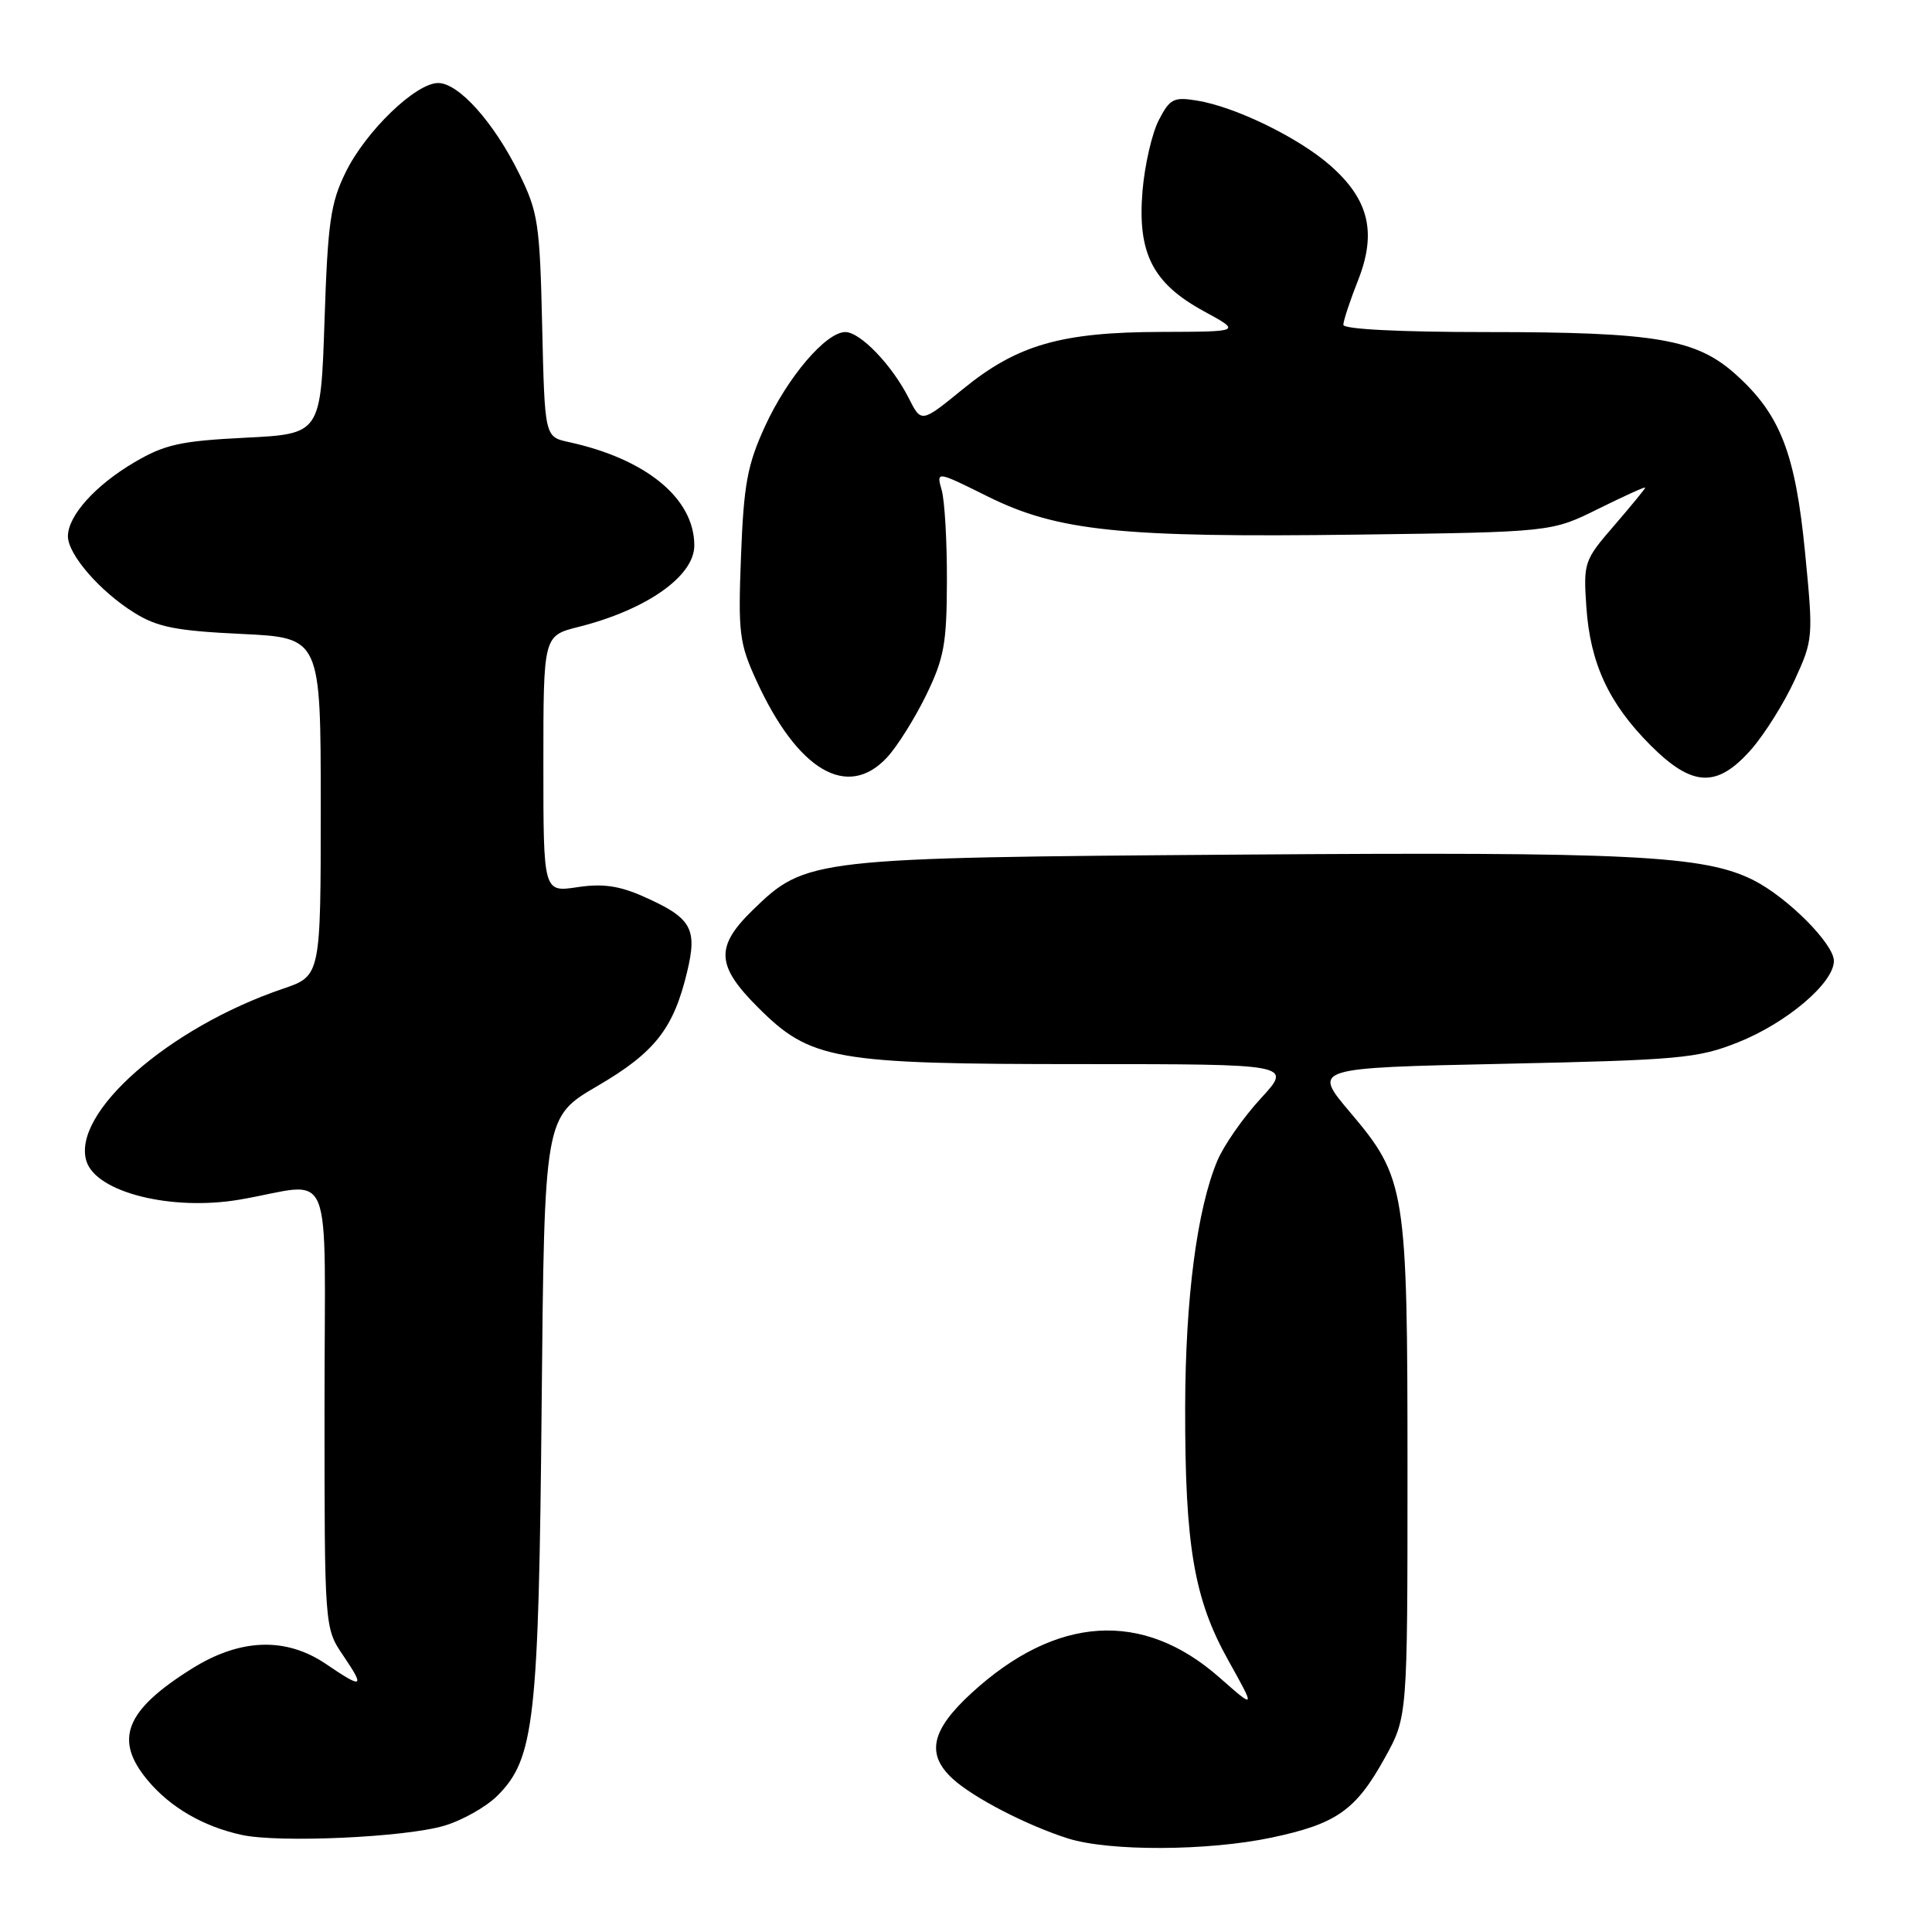 <?xml version="1.0" encoding="UTF-8" standalone="no"?>
<!DOCTYPE svg PUBLIC "-//W3C//DTD SVG 1.1//EN" "http://www.w3.org/Graphics/SVG/1.1/DTD/svg11.dtd" >
<svg xmlns="http://www.w3.org/2000/svg" xmlns:xlink="http://www.w3.org/1999/xlink" version="1.1" viewBox="0 0 256 256">
 <g >
 <path fill="currentColor"
d=" M 168.50 243.49 C 177.10 241.67 179.66 239.87 183.50 232.92 C 186.50 227.50 186.50 227.50 186.50 195.00 C 186.50 157.42 186.29 156.12 178.85 147.33 C 173.92 141.50 173.92 141.50 199.21 140.96 C 222.48 140.46 224.96 140.24 230.26 138.13 C 236.72 135.57 243.00 130.25 243.00 127.33 C 243.00 125.07 236.86 118.91 232.35 116.63 C 225.80 113.34 216.19 112.86 164.32 113.24 C 107.48 113.65 106.80 113.73 99.75 120.58 C 94.76 125.44 94.89 127.94 100.41 133.46 C 107.41 140.47 110.44 141.00 143.31 141.00 C 171.25 141.00 171.25 141.00 167.05 145.56 C 164.74 148.07 162.15 151.78 161.30 153.81 C 158.61 160.23 157.07 172.04 157.04 186.50 C 157.01 204.82 158.21 211.87 162.75 220.00 C 166.38 226.50 166.38 226.50 161.55 222.25 C 151.40 213.32 139.94 214.05 128.72 224.35 C 123.37 229.26 122.68 232.44 126.25 235.71 C 128.98 238.21 136.06 241.87 141.50 243.60 C 146.96 245.33 160.03 245.28 168.50 243.49 Z  M 58.89 241.91 C 61.28 241.20 64.44 239.41 65.92 237.93 C 70.81 233.04 71.38 228.01 71.77 186.26 C 72.13 148.01 72.13 148.01 79.13 143.92 C 86.76 139.47 89.24 136.32 91.04 128.81 C 92.44 123.00 91.64 121.62 85.23 118.78 C 82.03 117.36 79.82 117.05 76.48 117.56 C 72.00 118.23 72.00 118.23 72.00 101.23 C 72.00 84.24 72.00 84.24 76.65 83.07 C 85.67 80.80 92.00 76.35 92.00 72.28 C 92.00 66.05 85.64 60.81 75.34 58.57 C 72.18 57.88 72.18 57.88 71.84 43.19 C 71.53 29.60 71.30 28.09 68.79 23.00 C 65.44 16.21 60.78 11.00 58.06 11.00 C 55.09 11.00 48.49 17.36 45.81 22.81 C 43.80 26.89 43.43 29.47 43.00 42.50 C 42.50 57.50 42.50 57.50 32.50 58.00 C 23.92 58.43 21.84 58.89 17.82 61.25 C 12.63 64.30 9.00 68.34 9.00 71.06 C 9.00 73.47 13.25 78.37 17.79 81.19 C 20.85 83.10 23.33 83.59 32.00 84.00 C 42.50 84.50 42.50 84.50 42.50 106.90 C 42.50 129.31 42.50 129.31 37.50 131.01 C 22.35 136.16 9.44 147.50 11.46 153.88 C 12.77 158.00 22.71 160.49 31.73 158.96 C 44.52 156.78 43.00 153.09 43.00 186.39 C 43.00 215.72 43.00 215.72 45.47 219.36 C 48.39 223.67 48.10 223.82 43.21 220.50 C 37.90 216.89 31.85 217.09 25.45 221.09 C 16.56 226.65 15.04 230.52 19.62 235.96 C 22.61 239.51 26.92 242.01 32.00 243.13 C 36.94 244.22 53.73 243.46 58.89 241.91 Z  M 117.54 100.36 C 118.89 98.91 121.21 95.20 122.72 92.11 C 125.10 87.22 125.45 85.28 125.47 77.00 C 125.49 71.78 125.18 66.35 124.78 64.95 C 124.06 62.40 124.06 62.40 130.89 65.79 C 140.17 70.39 148.48 71.25 179.90 70.84 C 205.58 70.50 205.58 70.50 211.79 67.42 C 215.21 65.73 218.00 64.46 218.00 64.61 C 218.00 64.76 216.15 67.01 213.90 69.62 C 209.90 74.24 209.80 74.53 210.20 80.43 C 210.71 87.90 213.17 93.21 218.70 98.75 C 224.26 104.31 227.52 104.45 232.05 99.30 C 233.83 97.26 236.42 93.13 237.80 90.12 C 240.26 84.75 240.28 84.46 239.18 73.21 C 237.90 60.09 235.91 54.95 230.06 49.67 C 224.79 44.91 219.48 44.00 196.95 44.00 C 185.47 44.00 178.00 43.62 178.00 43.04 C 178.00 42.51 178.88 39.85 179.95 37.14 C 182.45 30.80 181.39 26.43 176.27 21.93 C 172.06 18.23 163.68 14.15 158.62 13.33 C 155.52 12.82 155.01 13.08 153.55 15.91 C 152.65 17.64 151.68 21.86 151.39 25.28 C 150.70 33.54 152.72 37.53 159.50 41.23 C 164.50 43.95 164.50 43.95 153.93 43.98 C 140.61 44.01 134.81 45.67 127.61 51.54 C 122.08 56.05 122.08 56.05 120.42 52.77 C 118.21 48.39 114.00 44.00 112.01 44.00 C 109.44 44.00 104.35 49.98 101.36 56.50 C 99.03 61.60 98.55 64.17 98.19 73.64 C 97.79 83.88 97.96 85.23 100.23 90.19 C 105.70 102.13 112.30 106.01 117.54 100.36 Z "/>
</g>
</svg>